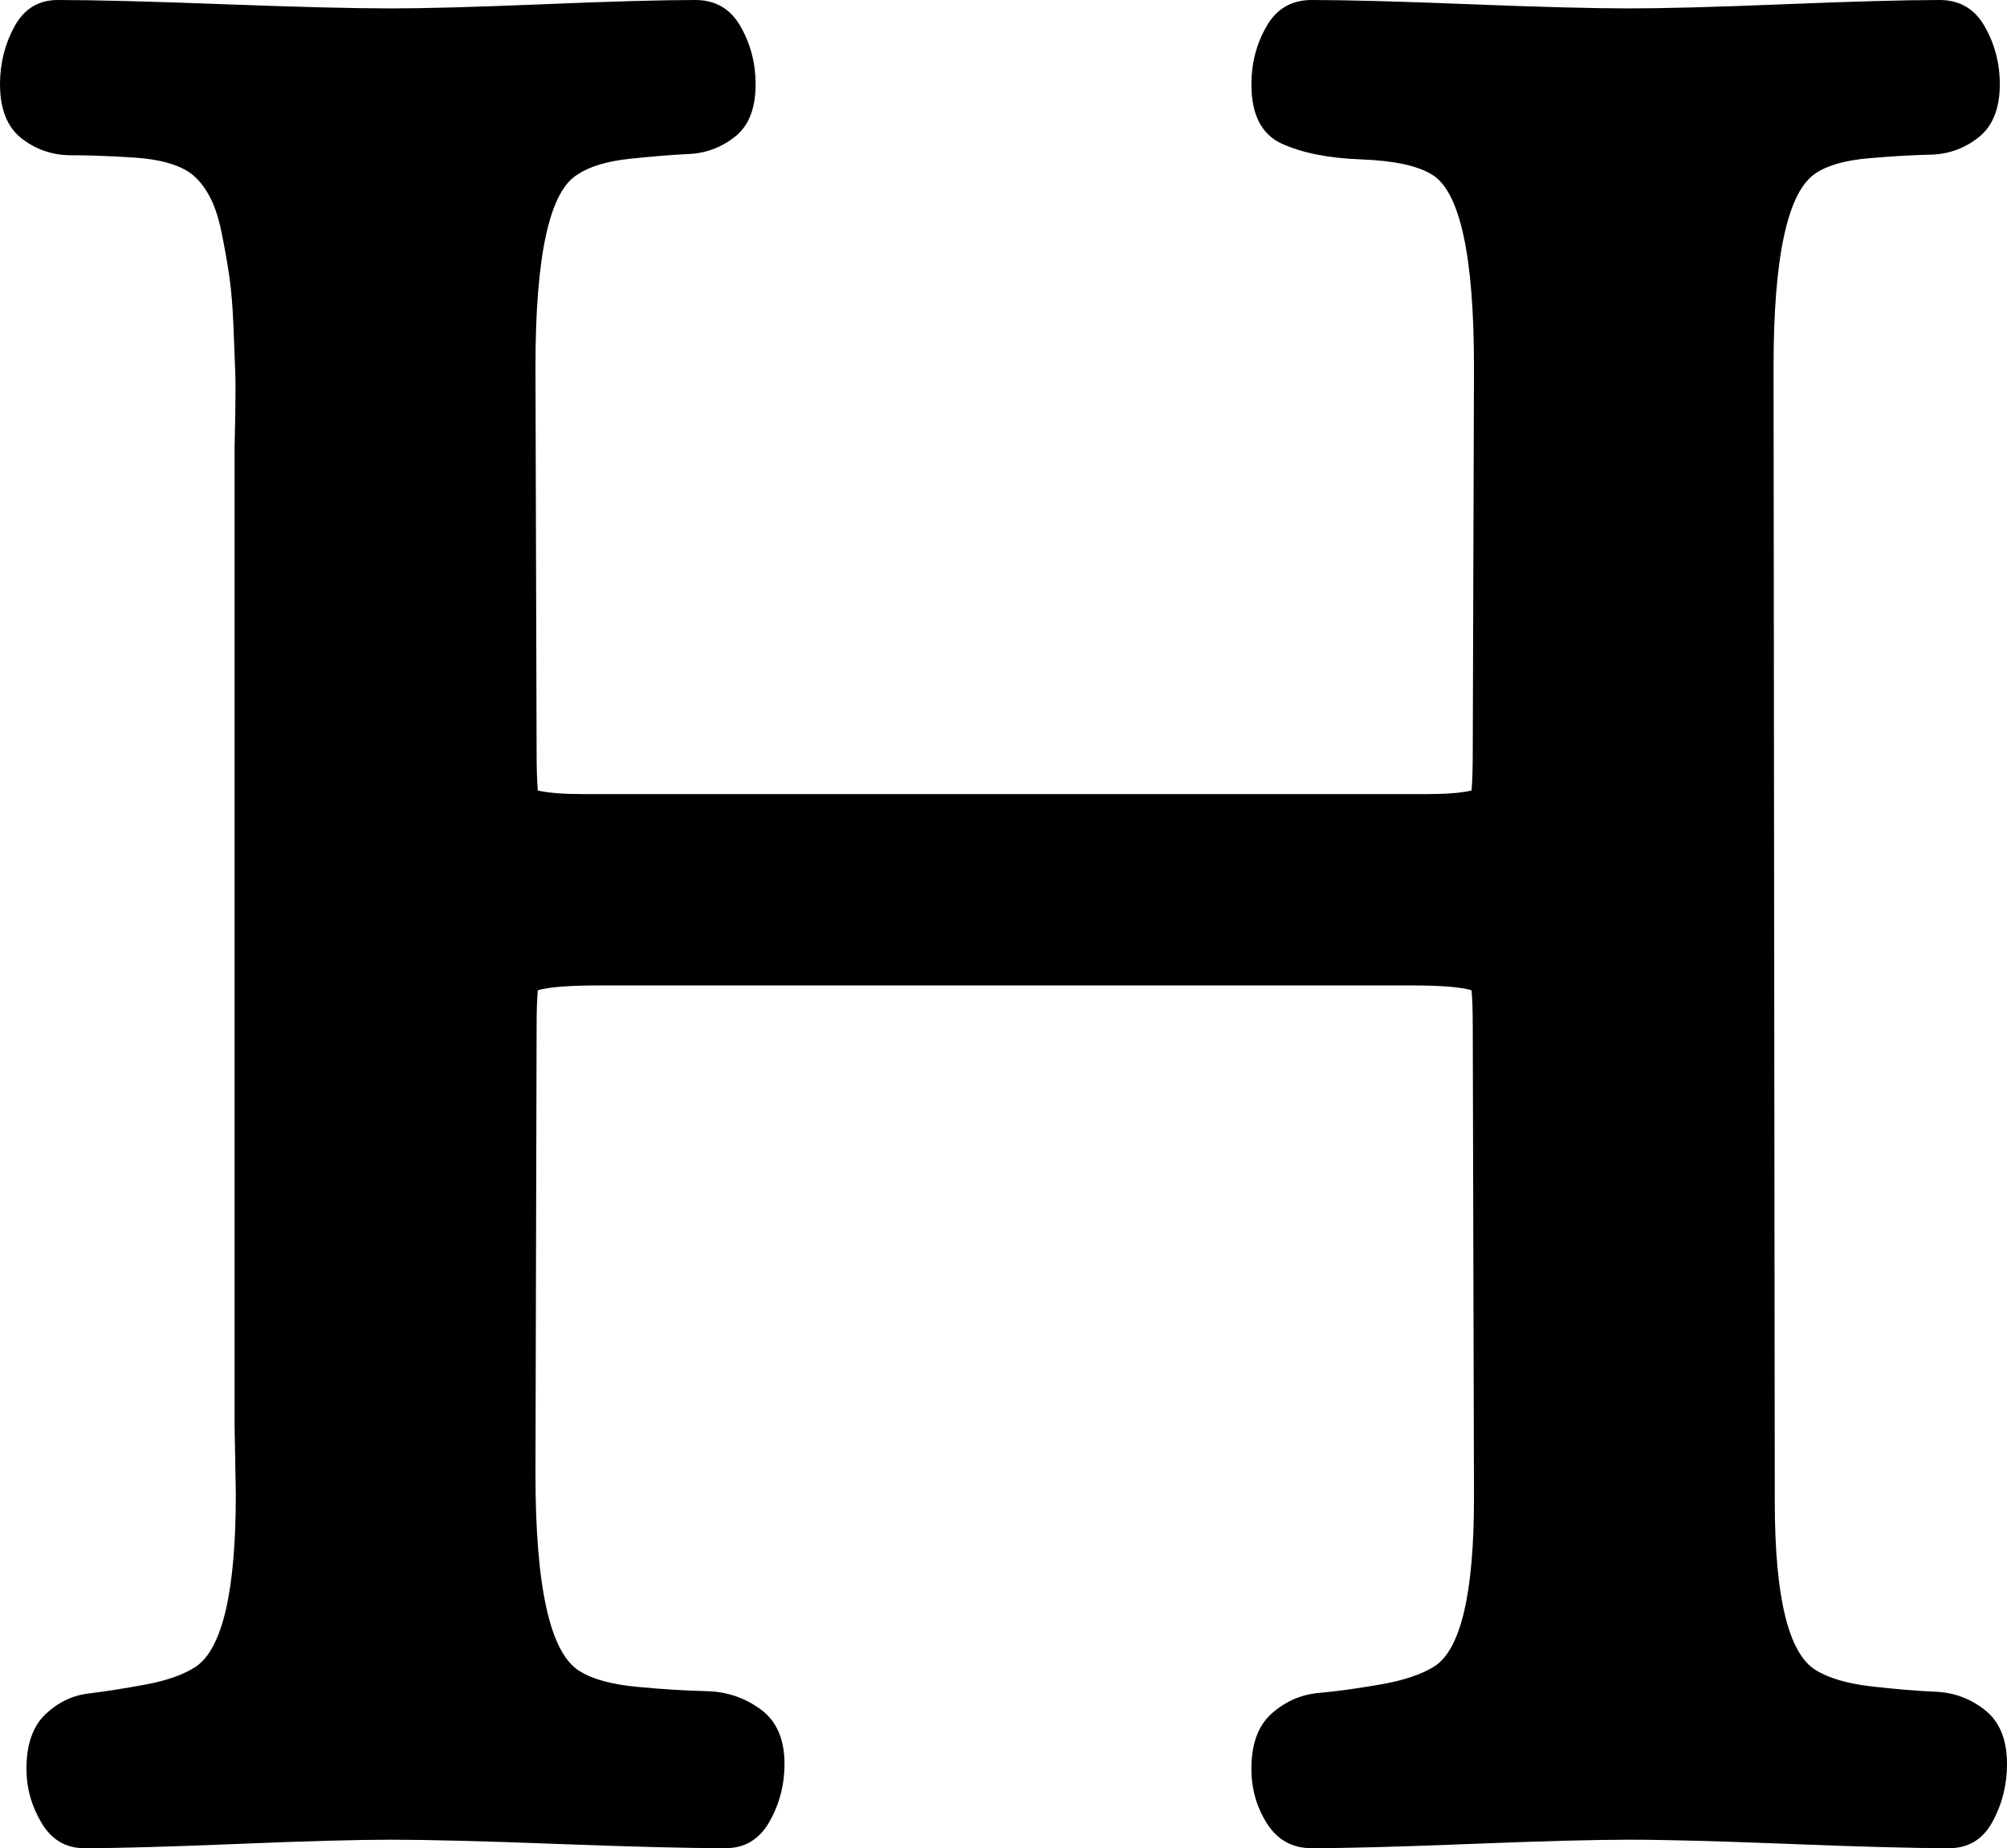 <svg width="27.924" height="25.714" viewBox="1.038 -49.286 27.924 25.714" xmlns="http://www.w3.org/2000/svg"><path d="M28.158 -23.571C27.667 -23.571 26.928 -23.591 25.94 -23.63C24.953 -23.669 24.208 -23.689 23.705 -23.689C23.214 -23.689 22.478 -23.669 21.496 -23.63C20.513 -23.591 19.777 -23.571 19.286 -23.571C19.018 -23.571 18.811 -23.686 18.666 -23.915C18.521 -24.143 18.449 -24.397 18.449 -24.676C18.449 -25.022 18.544 -25.279 18.733 -25.446C18.923 -25.614 19.141 -25.709 19.386 -25.731C19.632 -25.753 19.916 -25.792 20.24 -25.848C20.564 -25.904 20.815 -25.988 20.993 -26.099C21.362 -26.334 21.546 -27.115 21.546 -28.443L21.529 -34.989C21.529 -35.223 21.523 -35.396 21.512 -35.508C21.367 -35.552 21.088 -35.575 20.675 -35.575L9.375 -35.575C8.951 -35.575 8.666 -35.552 8.521 -35.508C8.51 -35.396 8.504 -35.223 8.504 -34.989L8.488 -28.778C8.488 -27.193 8.694 -26.278 9.107 -26.032C9.286 -25.921 9.554 -25.848 9.911 -25.815C10.268 -25.781 10.586 -25.762 10.865 -25.756C11.144 -25.751 11.395 -25.667 11.618 -25.505C11.842 -25.343 11.953 -25.089 11.953 -24.743C11.953 -24.453 11.883 -24.185 11.744 -23.94C11.604 -23.694 11.401 -23.571 11.133 -23.571C10.608 -23.571 9.83 -23.591 8.797 -23.63C7.765 -23.669 6.992 -23.689 6.479 -23.689C5.999 -23.689 5.285 -23.669 4.336 -23.63C3.387 -23.591 2.679 -23.571 2.21 -23.571C1.953 -23.571 1.755 -23.689 1.616 -23.923C1.476 -24.157 1.406 -24.408 1.406 -24.676C1.406 -25.011 1.493 -25.262 1.666 -25.43C1.839 -25.597 2.04 -25.695 2.268 -25.723C2.497 -25.751 2.762 -25.792 3.064 -25.848C3.365 -25.904 3.599 -25.988 3.767 -26.099C4.135 -26.356 4.319 -27.154 4.319 -28.493L4.302 -29.448L4.302 -43.058C4.302 -43.092 4.305 -43.237 4.311 -43.493C4.316 -43.75 4.316 -43.954 4.311 -44.104C4.305 -44.255 4.297 -44.47 4.286 -44.749C4.275 -45.028 4.255 -45.262 4.227 -45.452C4.199 -45.642 4.163 -45.845 4.118 -46.063C4.074 -46.281 4.012 -46.456 3.934 -46.59C3.856 -46.724 3.767 -46.825 3.666 -46.892C3.499 -47.003 3.248 -47.07 2.913 -47.093C2.578 -47.115 2.282 -47.126 2.026 -47.126C1.769 -47.126 1.54 -47.204 1.339 -47.36C1.138 -47.517 1.038 -47.768 1.038 -48.114C1.038 -48.404 1.105 -48.672 1.239 -48.917C1.373 -49.163 1.574 -49.286 1.842 -49.286C2.355 -49.286 3.128 -49.266 4.16 -49.227C5.193 -49.188 5.965 -49.169 6.479 -49.169C6.948 -49.169 7.653 -49.188 8.597 -49.227C9.54 -49.266 10.246 -49.286 10.714 -49.286C10.993 -49.286 11.203 -49.163 11.342 -48.917C11.482 -48.672 11.551 -48.404 11.551 -48.114C11.551 -47.779 11.456 -47.536 11.267 -47.386C11.077 -47.235 10.862 -47.154 10.622 -47.143C10.382 -47.132 10.106 -47.109 9.794 -47.076C9.481 -47.042 9.241 -46.97 9.074 -46.858C8.683 -46.624 8.488 -45.731 8.488 -44.18L8.504 -38.823C8.504 -38.588 8.51 -38.41 8.521 -38.287C8.666 -38.253 8.884 -38.237 9.174 -38.237L20.876 -38.237C21.155 -38.237 21.367 -38.253 21.512 -38.287C21.523 -38.41 21.529 -38.588 21.529 -38.823L21.546 -44.18C21.546 -45.731 21.35 -46.624 20.96 -46.858C20.759 -46.981 20.432 -47.051 19.98 -47.068C19.528 -47.084 19.16 -47.157 18.876 -47.285C18.591 -47.414 18.449 -47.69 18.449 -48.114C18.449 -48.404 18.518 -48.672 18.658 -48.917C18.797 -49.163 19.007 -49.286 19.286 -49.286C19.777 -49.286 20.513 -49.266 21.496 -49.227C22.478 -49.188 23.214 -49.169 23.705 -49.169C24.185 -49.169 24.905 -49.188 25.865 -49.227C26.825 -49.266 27.545 -49.286 28.025 -49.286C28.304 -49.286 28.513 -49.163 28.652 -48.917C28.792 -48.672 28.862 -48.404 28.862 -48.114C28.862 -47.779 28.764 -47.533 28.569 -47.377C28.373 -47.221 28.15 -47.14 27.899 -47.134C27.648 -47.129 27.36 -47.112 27.037 -47.084C26.713 -47.056 26.468 -46.987 26.3 -46.875C25.91 -46.618 25.714 -45.72 25.714 -44.18L25.731 -28.393C25.731 -27.065 25.921 -26.283 26.3 -26.049C26.479 -25.938 26.735 -25.862 27.07 -25.823C27.405 -25.784 27.704 -25.759 27.966 -25.748C28.228 -25.737 28.46 -25.65 28.661 -25.488C28.862 -25.326 28.962 -25.078 28.962 -24.743C28.962 -24.453 28.895 -24.185 28.761 -23.94C28.627 -23.694 28.426 -23.571 28.158 -23.571ZM28.158 -23.571"></path></svg>